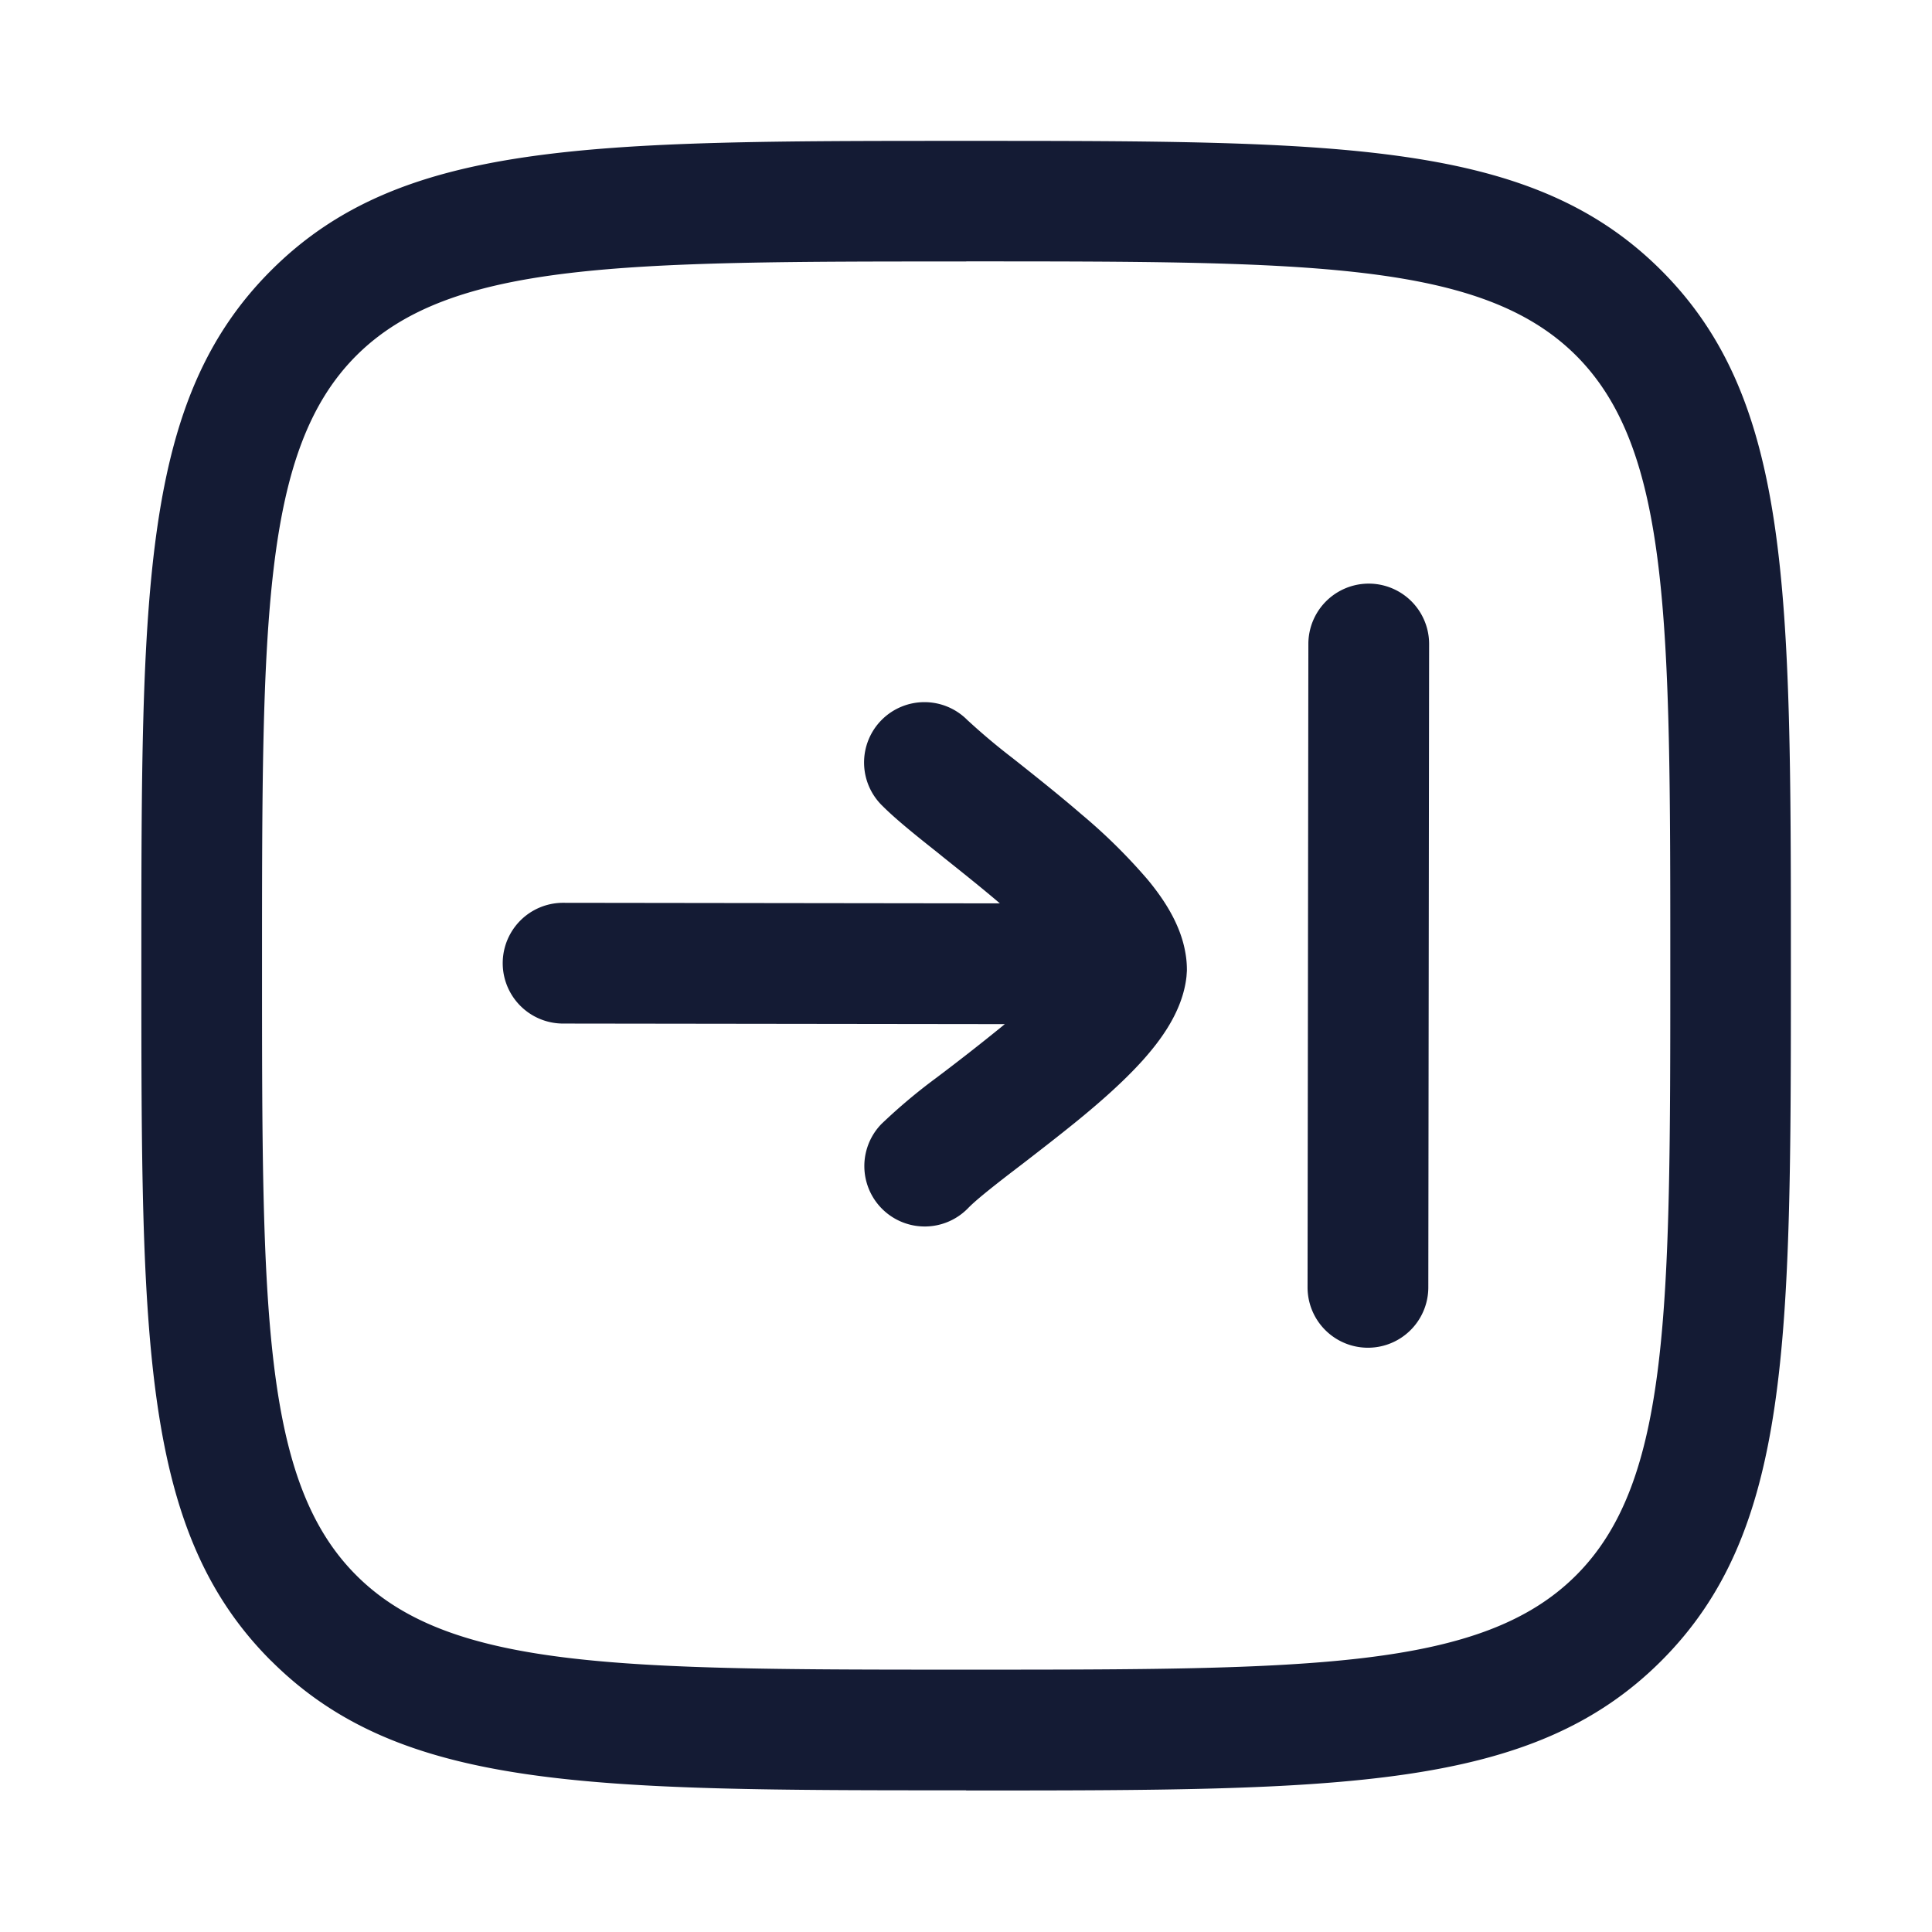 <svg xmlns="http://www.w3.org/2000/svg" width="24" height="24" fill="none"><path fill="#141B34" fill-rule="evenodd" d="M3.367 20.63c1.61 1.61 3.959 1.61 8.636 1.61l-.003.002c4.678 0 7.026 0 8.637-1.61 1.61-1.61 1.61-3.958 1.61-8.636s0-7.026-1.61-8.637C19.027 1.75 16.68 1.75 12.002 1.75s-7.026 0-8.635 1.61c-1.611 1.61-1.611 3.957-1.611 8.635 0 4.677 0 7.025 1.61 8.635m1.06-16.212c1.172-1.17 3.312-1.17 7.576-1.17l.002-.001c4.263 0 6.403 0 7.575 1.17 1.17 1.171 1.17 3.31 1.17 7.576s0 6.406-1.17 7.576c-1.172 1.172-3.31 1.172-7.577 1.172-4.265 0-6.406 0-7.576-1.172-1.171-1.17-1.171-3.31-1.171-7.574v-.001c0-4.264 0-6.404 1.171-7.576m13.327 3.583a.75.75 0 1 0-1.5-.002l-.01 7.992a.75.75 0 0 0 1.5.002zm-5.73.95a.75.75 0 1 0-1.06 1.061c.17.17.431.379.68.576l.074.06c.23.184.473.377.704.574l-5.425-.007a.75.75 0 0 0-.002 1.5l5.488.007-.056.046a27 27 0 0 1-.804.628 7 7 0 0 0-.673.567.75.75 0 0 0 1.077 1.045c.082-.085.25-.222.514-.426l.17-.13c.207-.16.44-.34.664-.522.286-.233.585-.495.824-.761.21-.236.494-.601.541-1.039l.005-.07a1.2 1.2 0 0 0-.019-.226c-.065-.378-.294-.695-.464-.902a7 7 0 0 0-.825-.815c-.265-.229-.543-.45-.783-.641l-.076-.06a8 8 0 0 1-.553-.465" clip-rule="evenodd"/></svg>